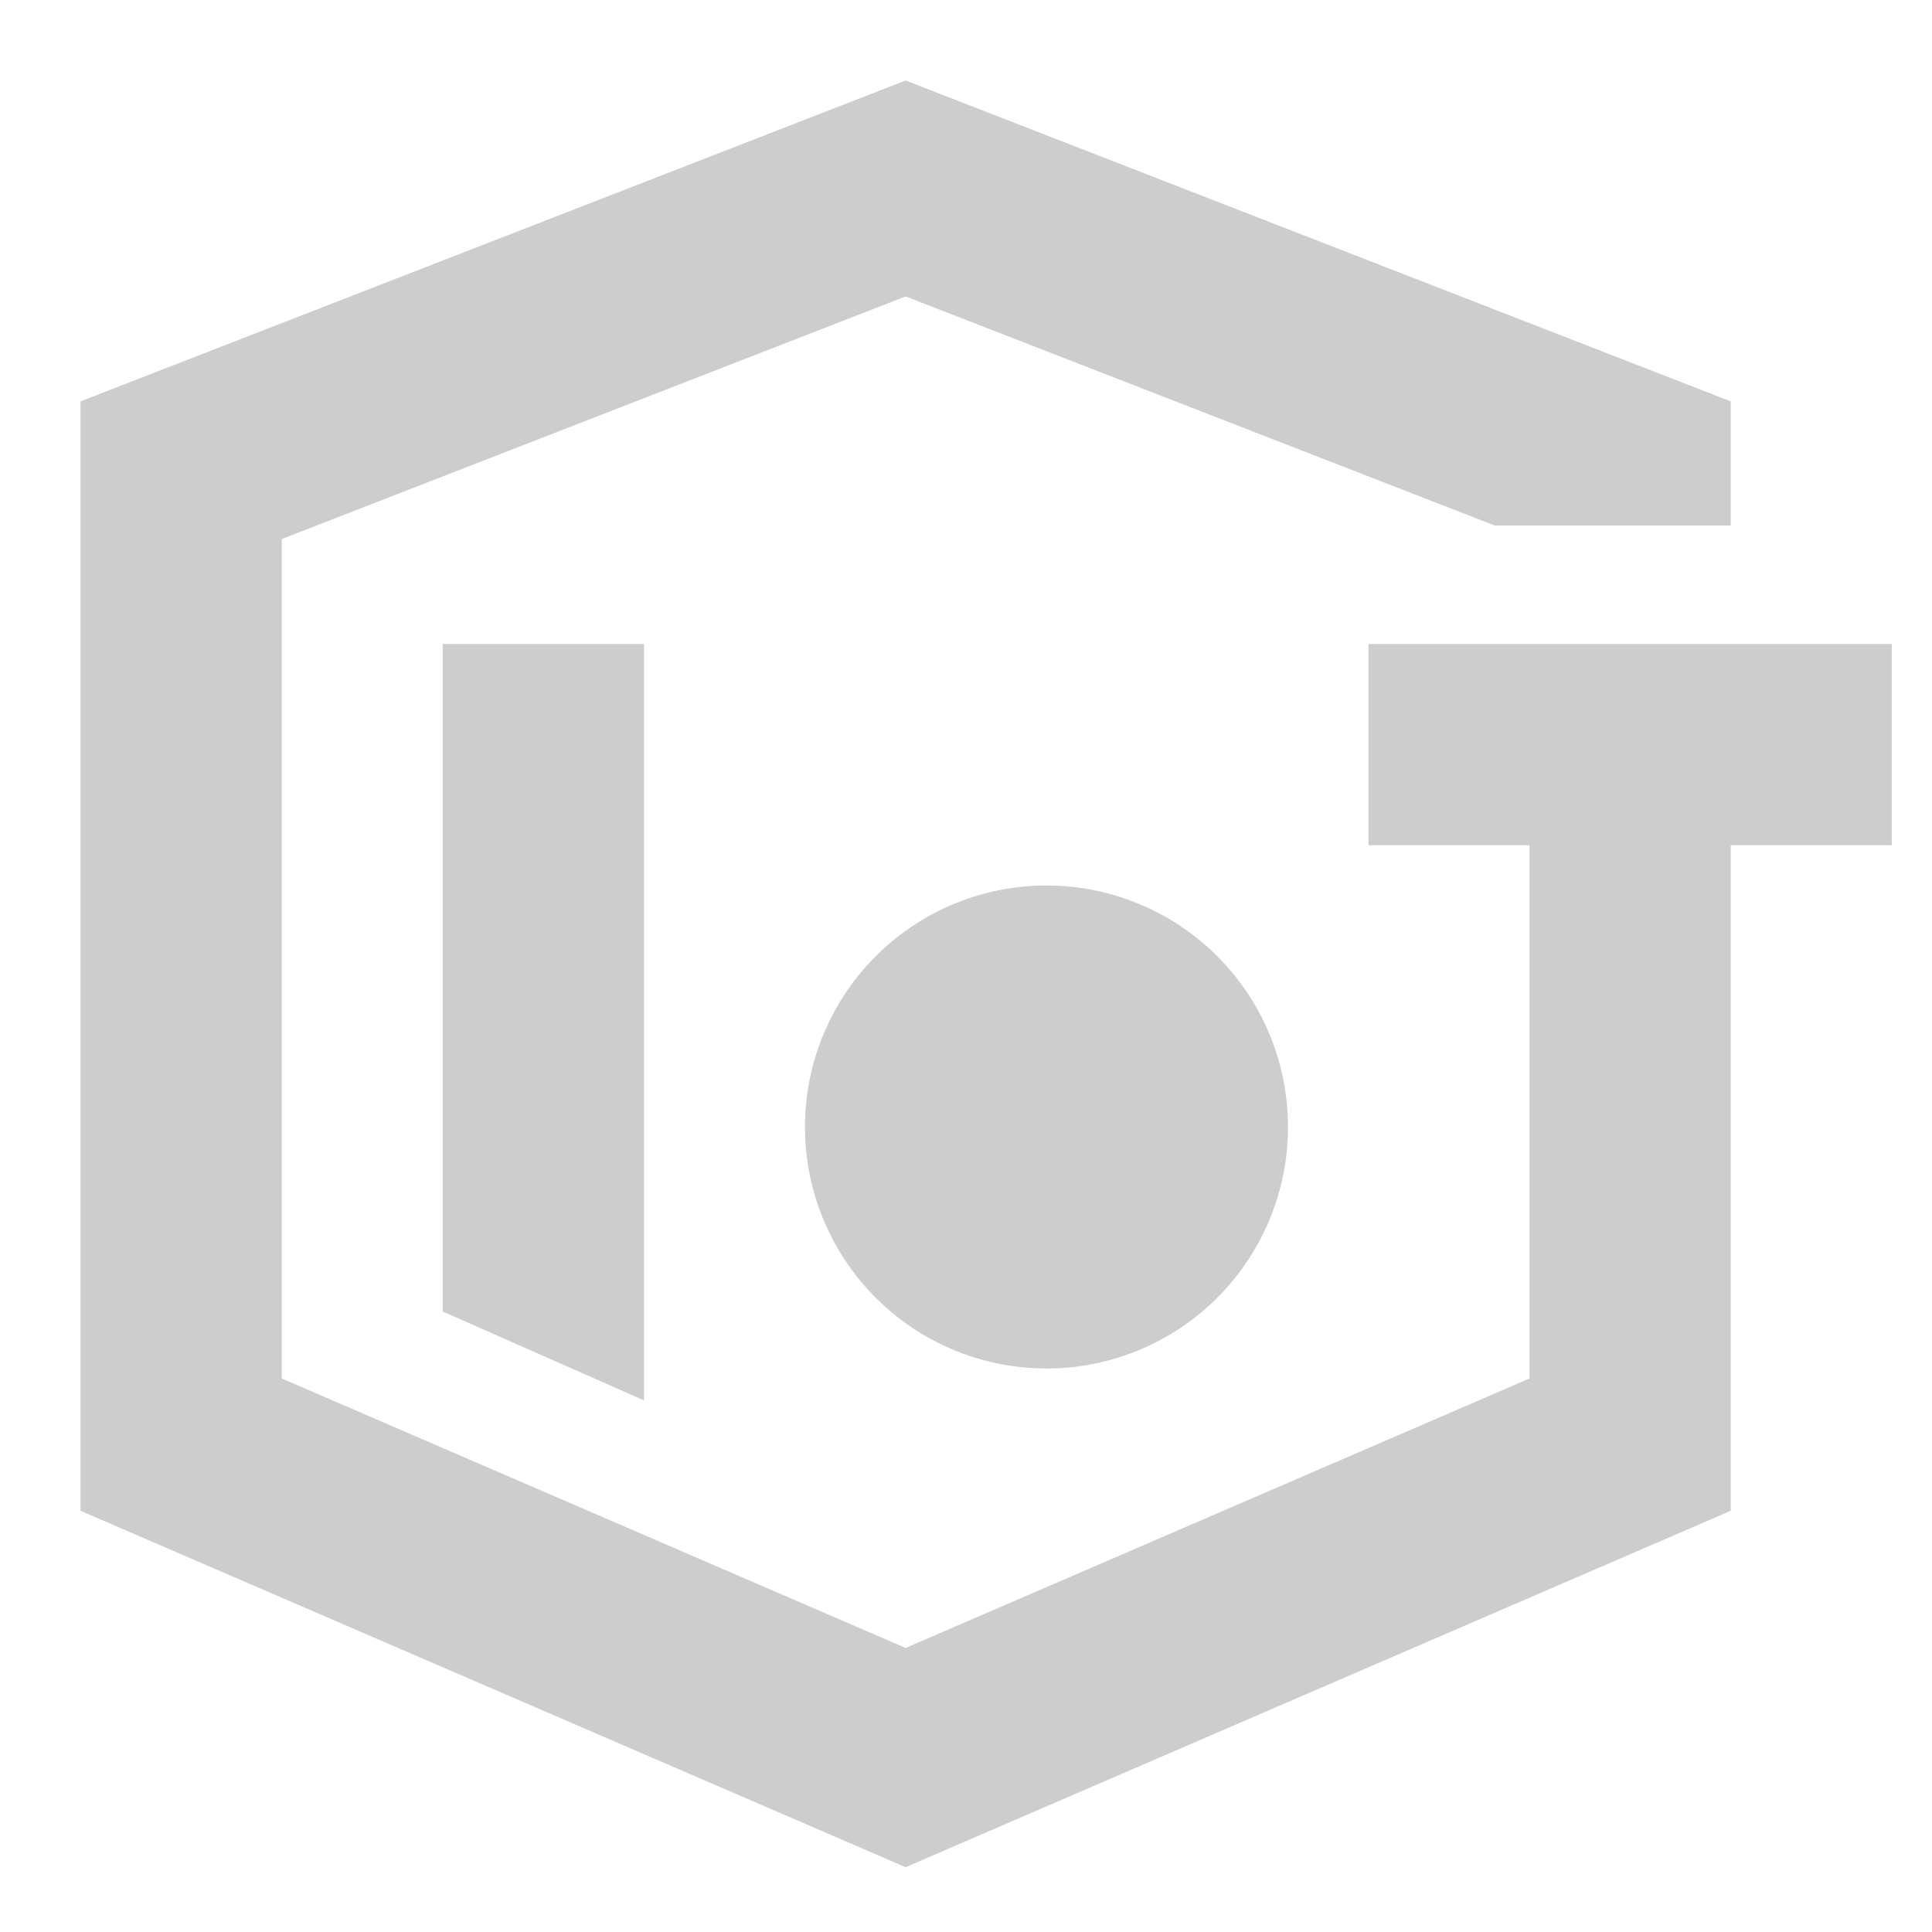 <?xml version="1.0" standalone="no"?><!DOCTYPE svg PUBLIC "-//W3C//DTD SVG 1.1//EN" "http://www.w3.org/Graphics/SVG/1.1/DTD/svg11.dtd"><svg t="1590652400399" class="icon" viewBox="0 0 1024 1024" version="1.1" xmlns="http://www.w3.org/2000/svg" p-id="24397" xmlns:xlink="http://www.w3.org/1999/xlink" width="350" height="350"><defs><style type="text/css"></style></defs><path d="M917.333 448v352.747L480 989.653 42.667 800.747V212.736L480 42.667 917.333 212.736v65.813h-125.077L480 157.12 149.333 285.717v444.907l330.667 142.827L810.667 730.624V448h-85.333v-106.667h277.333v106.667h-85.333z m-682.667-106.667h106.667v400.896l-106.667-47.104V341.333z m320 384a128 128 0 1 1 0-256 128 128 0 0 1 0 256z" fill="#cdcdcd" p-id="24398"></path></svg>